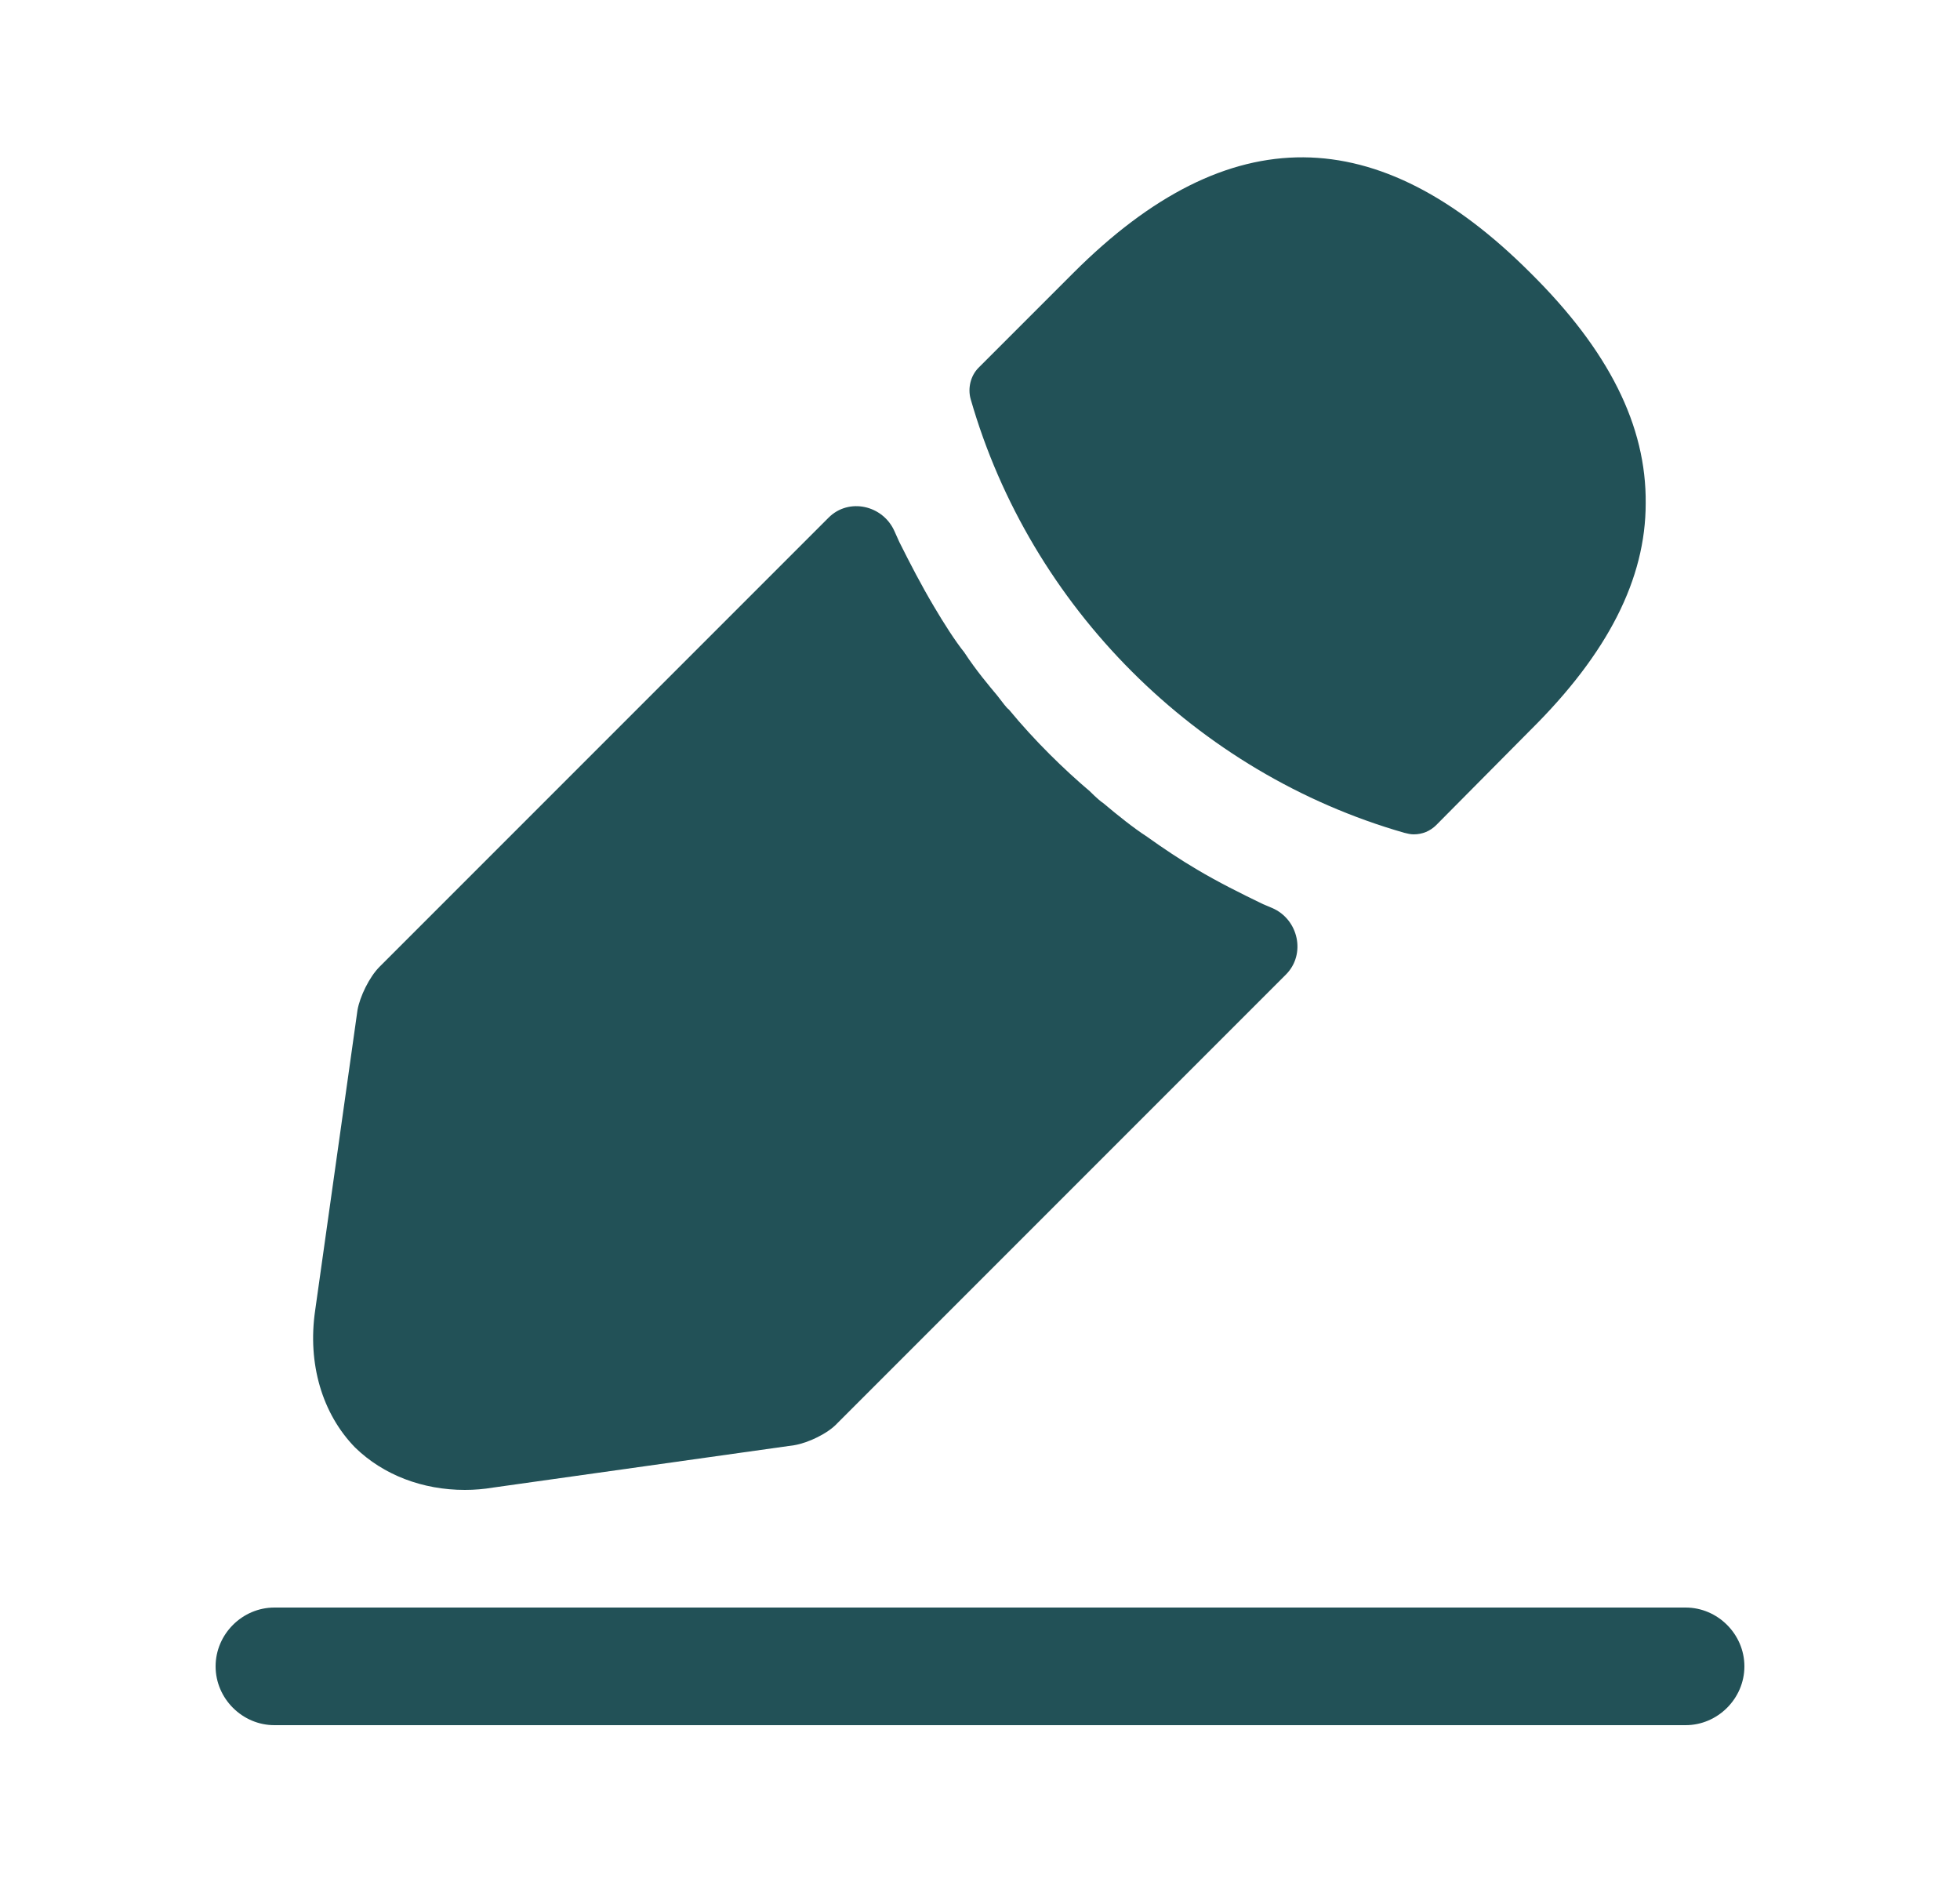 <svg width="25" height="24" viewBox="0 0 25 24" fill="none" xmlns="http://www.w3.org/2000/svg">
<path d="M21.5 22H3.5C3.09 22 2.75 21.66 2.75 21.25C2.75 20.84 3.09 20.5 3.5 20.5H21.5C21.91 20.5 22.25 20.84 22.25 21.25C22.25 21.66 21.91 22 21.5 22Z" fill="#225157"/>
<path d="M19.521 3.48C17.581 1.54 15.681 1.49 13.691 3.48L12.481 4.69C12.381 4.79 12.341 4.95 12.381 5.09C13.141 7.74 15.261 9.86 17.911 10.62C17.951 10.63 17.991 10.64 18.031 10.64C18.141 10.64 18.241 10.6 18.321 10.52L19.521 9.31C20.511 8.33 20.991 7.38 20.991 6.42C21.001 5.43 20.521 4.47 19.521 3.48Z" fill="#225157"/>
<path d="M16.11 11.53C15.82 11.39 15.54 11.25 15.27 11.09C15.05 10.96 14.84 10.82 14.63 10.67C14.46 10.56 14.26 10.4 14.07 10.24C14.05 10.23 13.98 10.17 13.9 10.09C13.57 9.81 13.2 9.45 12.87 9.05C12.84 9.03 12.79 8.96 12.72 8.87C12.62 8.75 12.45 8.55 12.3 8.32C12.18 8.17 12.04 7.95 11.91 7.73C11.75 7.46 11.61 7.19 11.47 6.91C11.449 6.864 11.429 6.819 11.409 6.774C11.261 6.441 10.826 6.344 10.569 6.601L4.84 12.33C4.71 12.46 4.59 12.71 4.56 12.88L4.02 16.71C3.92 17.39 4.11 18.03 4.53 18.46C4.89 18.81 5.39 19 5.93 19C6.05 19 6.17 18.99 6.29 18.97L10.13 18.43C10.31 18.4 10.56 18.28 10.68 18.15L16.402 12.428C16.661 12.169 16.563 11.723 16.226 11.579C16.188 11.563 16.149 11.547 16.11 11.53Z" fill="#225157"/>
</svg>
